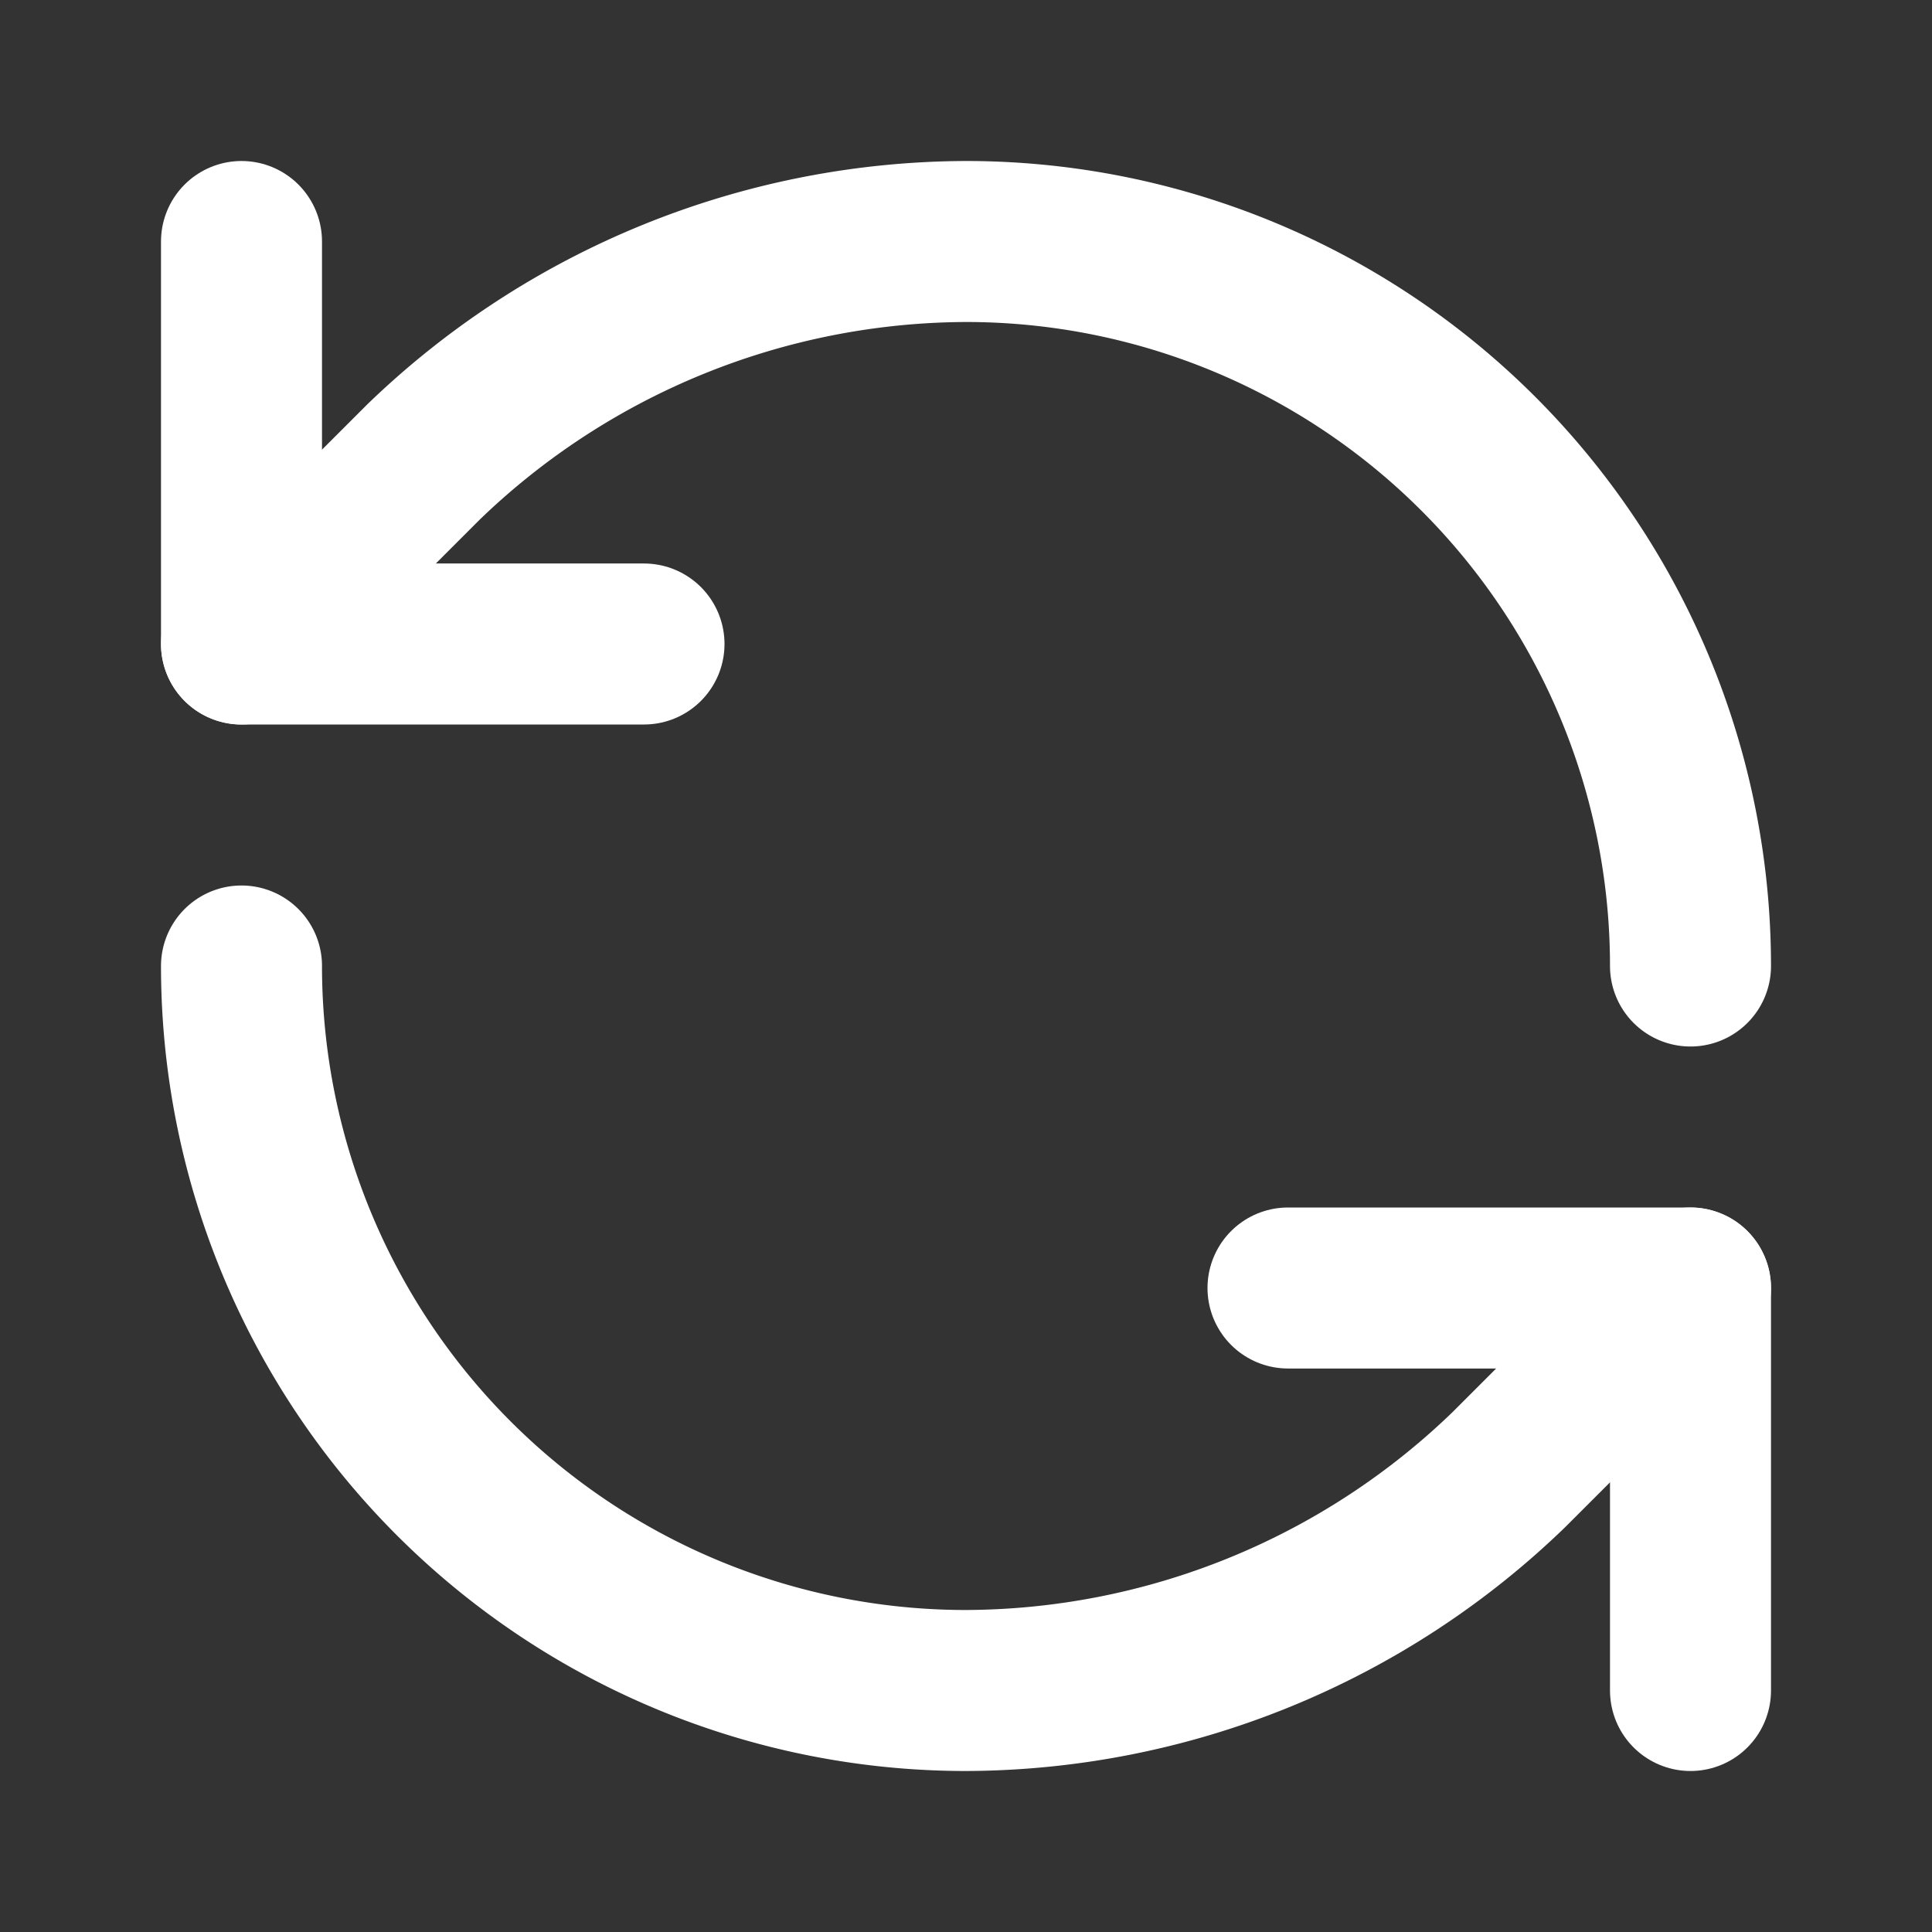 <svg xmlns="http://www.w3.org/2000/svg" width="24" height="24" viewBox="0 0 24 24" fill="none" stroke="white" stroke-width="2" stroke-linecap="round" stroke-linejoin="round" class="lucide lucide-refresh-ccw"><rect x="0" y="0" width="24" height="24" fill="#333333" stroke="none"/><path d="M21 12a9 9 0 0 0-9-9 9.75 9.75 0 0 0-6.74 2.74L3 8"/><path d="M3 3v5h5"/><path d="M3 12a9 9 0 0 0 9 9 9.75 9.75 0 0 0 6.74-2.74L21 16"/><path d="M16 16h5v5"/></svg>